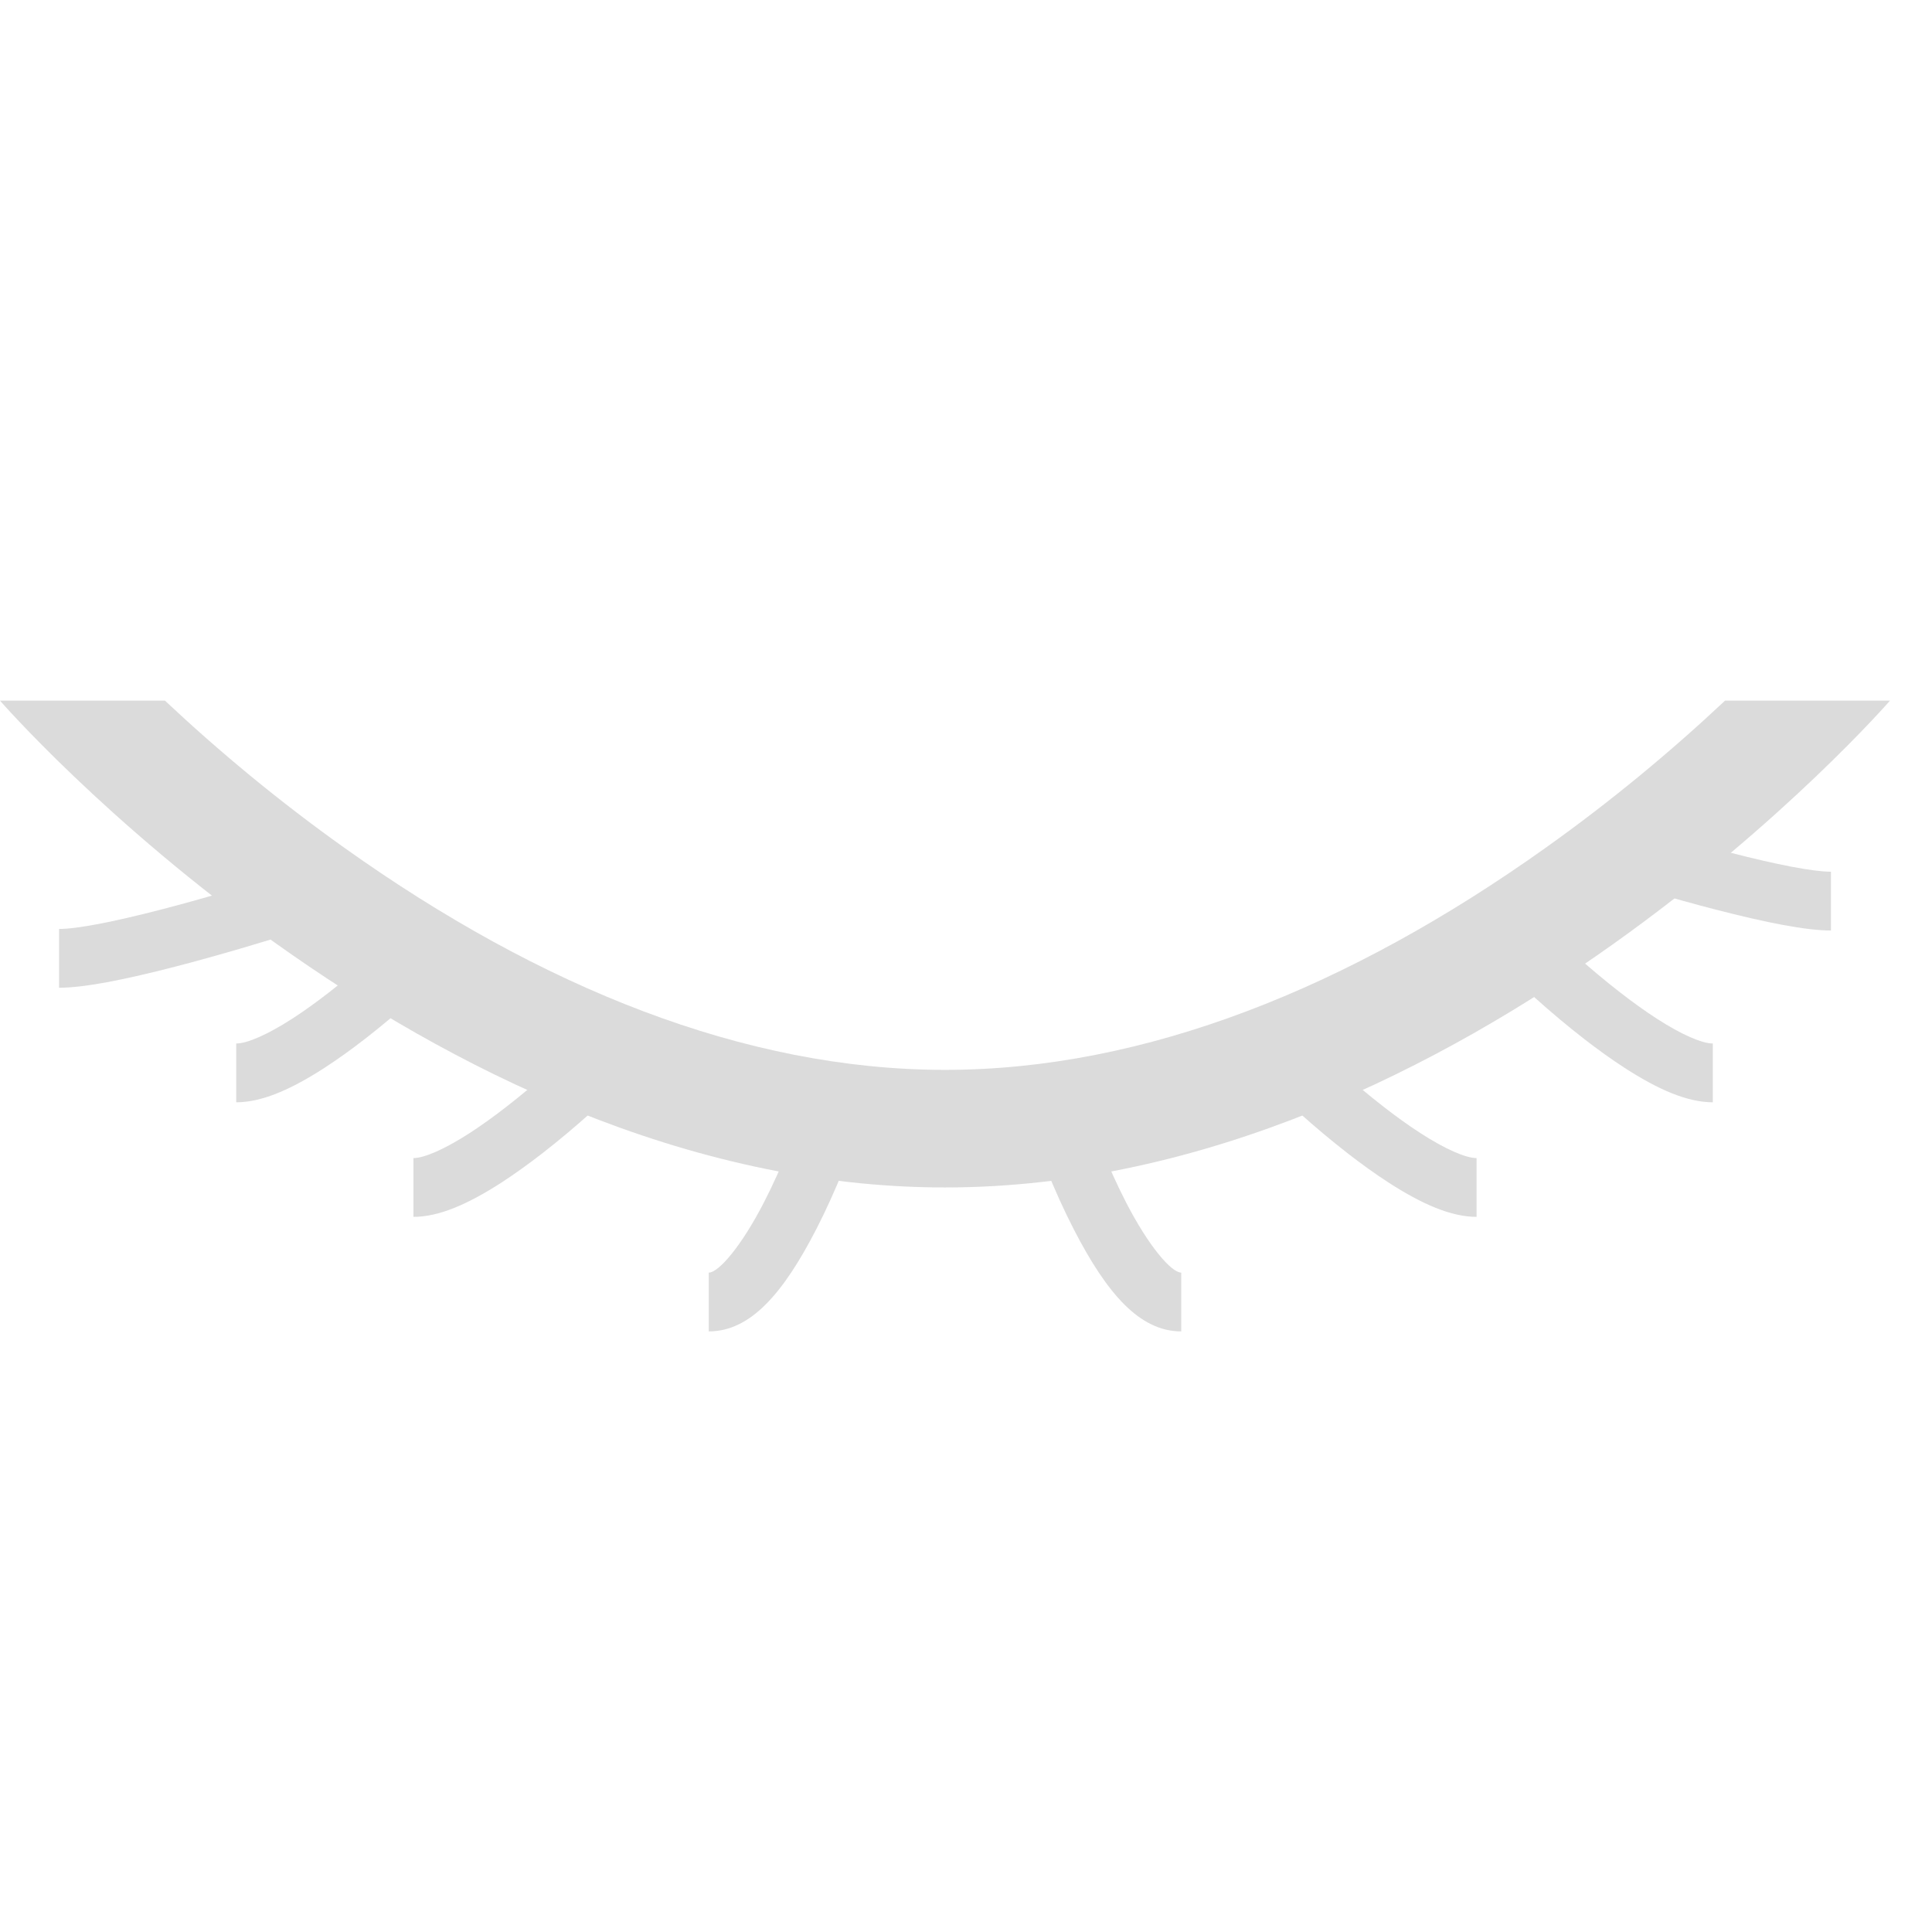 <?xml version="1.0" encoding="UTF-8" standalone="no"?>
<svg width="46px" height="46px" viewBox="0 0 46 46" version="1.1" xmlns="http://www.w3.org/2000/svg" xmlns:xlink="http://www.w3.org/1999/xlink">
    <!-- Generator: Sketch 3.8.3 (29802) - http://www.bohemiancoding.com/sketch -->
    <title>QT-025@2x</title>
    <desc>Created with Sketch.</desc>
    <defs></defs>
    <g id="扁平彩色" stroke="none" stroke-width="1" fill="none" fill-rule="evenodd" opacity="0.7">
        <g id="其他icon" transform="translate(-875, -339)" fill="#CCCCCC">
            <g id="隐藏" transform="translate(875, 355)">
                <path d="M41.072,0.682 C39.796,1.881 38.358,3.078 36.786,4.196 C32.13,7.51 27.268,9.473 22.5,9.473 C17.732,9.473 12.87,7.51 8.214,4.196 C6.642,3.078 5.204,1.881 3.928,0.682 L0,0.682 C0,0.682 10.074,12.273 22.5,12.273 C34.926,12.273 45,0.682 45,0.682 L41.072,0.682 L41.072,0.682 Z" id="Path"></path>
                <path d="M6.816,4.788 C6.687,4.83 6.455,4.904 6.145,4.998 C5.629,5.156 5.091,5.314 4.559,5.462 C4.305,5.532 4.057,5.599 3.819,5.66 C2.695,5.951 1.833,6.118 1.406,6.118 L1.406,7.518 C1.992,7.518 2.93,7.336 4.169,7.016 C4.416,6.952 4.671,6.884 4.933,6.811 C5.478,6.66 6.028,6.498 6.555,6.337 C6.872,6.24 7.111,6.164 7.247,6.121 L6.816,4.788 L6.816,4.788 Z" id="Path-538"></path>
                <path d="M37.753,4.757 C37.889,4.801 38.128,4.876 38.445,4.973 C38.972,5.135 39.522,5.296 40.067,5.447 C40.329,5.52 40.584,5.588 40.831,5.652 C42.07,5.973 43.008,6.155 43.594,6.155 L43.594,4.755 C43.167,4.755 42.305,4.587 41.181,4.297 C40.943,4.235 40.695,4.169 40.441,4.098 C39.909,3.951 39.371,3.793 38.855,3.635 C38.545,3.54 38.313,3.466 38.184,3.425 L37.753,4.757 L37.753,4.757 Z" id="Path-538-Copy"></path>
                <path d="M9.356,6.316 C9.275,6.395 9.122,6.538 8.915,6.723 C8.57,7.032 8.203,7.341 7.833,7.629 C7.53,7.863 7.239,8.073 6.964,8.251 C6.366,8.637 5.882,8.845 5.625,8.845 L5.625,10.245 C6.227,10.245 6.915,9.949 7.724,9.426 C8.035,9.225 8.358,8.993 8.691,8.735 C9.089,8.426 9.481,8.096 9.849,7.766 C10.071,7.567 10.237,7.412 10.331,7.321 L9.356,6.316 L9.356,6.316 Z" id="Path-539"></path>
                <path d="M36.075,7.321 C36.169,7.412 36.335,7.567 36.557,7.766 C36.926,8.096 37.317,8.426 37.715,8.735 C38.048,8.993 38.371,9.225 38.682,9.426 C39.491,9.949 40.179,10.245 40.781,10.245 L40.781,8.845 C40.524,8.845 40.04,8.637 39.443,8.251 C39.168,8.073 38.876,7.863 38.574,7.629 C38.203,7.341 37.836,7.032 37.491,6.723 C37.284,6.538 37.131,6.395 37.05,6.316 L36.075,7.321 L36.075,7.321 Z" id="Path-539-Copy"></path>
                <path d="M13.575,9.043 C13.494,9.122 13.341,9.265 13.134,9.45 C12.789,9.759 12.422,10.069 12.051,10.356 C11.749,10.591 11.457,10.8 11.182,10.978 C10.585,11.364 10.101,11.573 9.844,11.573 L9.844,12.973 C10.446,12.973 11.134,12.676 11.943,12.154 C12.254,11.952 12.577,11.72 12.91,11.462 C13.308,11.153 13.699,10.823 14.068,10.493 C14.29,10.295 14.456,10.139 14.55,10.048 L13.575,9.043 L13.575,9.043 Z" id="Path-540"></path>
                <path d="M30.45,10.048 C30.544,10.139 30.71,10.295 30.932,10.493 C31.301,10.823 31.692,11.153 32.09,11.462 C32.423,11.72 32.746,11.952 33.057,12.154 C33.866,12.676 34.554,12.973 35.156,12.973 L35.156,11.573 C34.899,11.573 34.415,11.364 33.818,10.978 C33.543,10.8 33.251,10.591 32.949,10.356 C32.578,10.069 32.211,9.759 31.866,9.45 C31.659,9.265 31.506,9.122 31.425,9.043 L30.45,10.048 L30.45,10.048 Z" id="Path-540-Copy"></path>
                <path d="M19.026,10.682 C18.985,10.799 18.907,11.012 18.796,11.288 C18.611,11.748 18.406,12.208 18.186,12.634 C17.652,13.671 17.111,14.3 16.875,14.3 L16.875,15.7 C17.869,15.7 18.647,14.795 19.431,13.275 C19.673,12.806 19.896,12.307 20.096,11.809 C20.216,11.51 20.302,11.275 20.349,11.137 L19.026,10.682 L19.026,10.682 Z" id="Path-541"></path>
                <path d="M24.651,11.137 C24.698,11.275 24.784,11.51 24.904,11.809 C25.104,12.307 25.327,12.806 25.569,13.275 C26.353,14.795 27.131,15.7 28.125,15.7 L28.125,14.3 C27.889,14.3 27.348,13.671 26.814,12.634 C26.594,12.208 26.389,11.748 26.204,11.288 C26.093,11.012 26.015,10.799 25.974,10.682 L24.651,11.137 L24.651,11.137 Z" id="Path-541-Copy"></path>
            </g>
        </g>
    </g>
</svg>